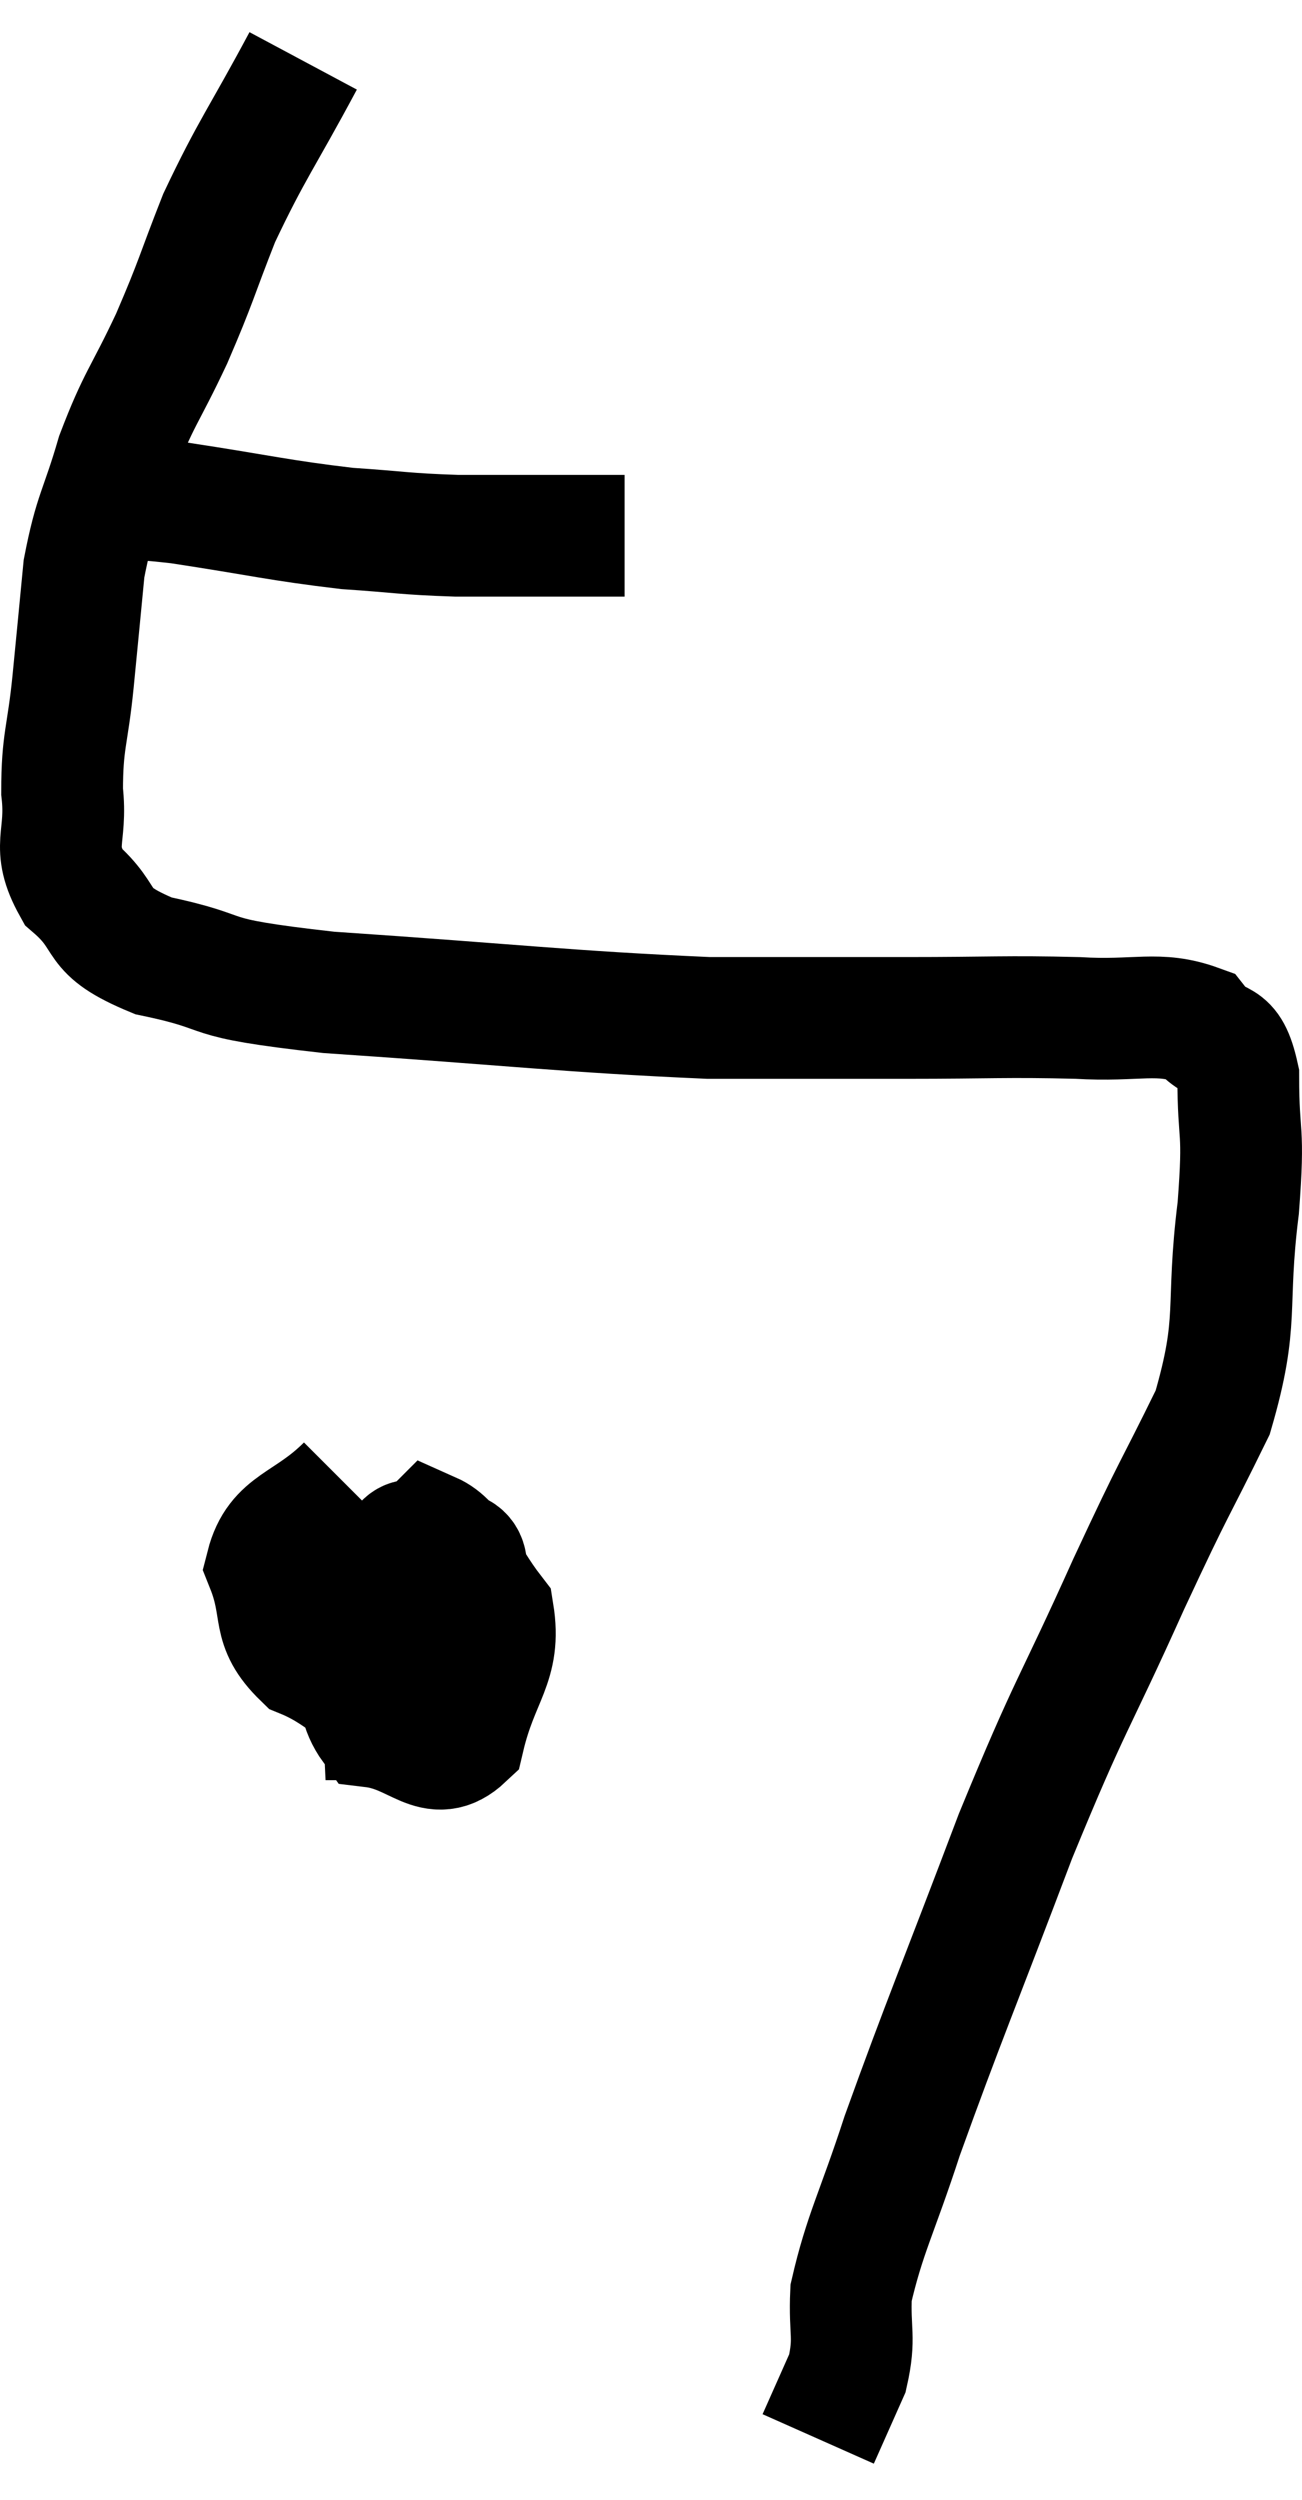 <svg xmlns="http://www.w3.org/2000/svg" viewBox="13.26 3.32 21.387 41.06" width="21.387" height="41.06"><path d="M 14.7 11.52 C 15.45 11.55, 15.135 11.46, 16.2 11.58 C 17.58 11.79, 17.82 11.865, 18.96 12 C 19.86 12.06, 19.875 12.09, 20.76 12.12 C 21.63 12.12, 21.84 12.12, 22.5 12.12 C 22.95 12.12, 23.145 12.12, 23.4 12.12 L 23.52 12.12" fill="none" stroke="black" stroke-width="2"></path><path d="M 18.24 4.32 C 17.55 5.61, 17.4 5.76, 16.86 6.9 C 16.47 7.89, 16.5 7.905, 16.08 8.88 C 15.63 9.84, 15.54 9.855, 15.18 10.8 C 14.91 11.73, 14.82 11.73, 14.64 12.66 C 14.55 13.59, 14.55 13.605, 14.46 14.52 C 14.37 15.42, 14.28 15.48, 14.28 16.32 C 14.37 17.1, 14.085 17.205, 14.46 17.88 C 15.12 18.45, 14.73 18.585, 15.78 19.02 C 17.22 19.32, 16.38 19.365, 18.66 19.62 C 21.78 19.83, 22.53 19.935, 24.9 20.04 C 26.52 20.04, 26.625 20.04, 28.14 20.04 C 29.55 20.04, 29.76 20.01, 30.96 20.04 C 31.95 20.1, 32.28 19.92, 32.94 20.16 C 33.27 20.58, 33.435 20.25, 33.6 21 C 33.6 22.08, 33.705 21.78, 33.6 23.16 C 33.39 24.84, 33.63 24.975, 33.18 26.52 C 32.49 27.93, 32.61 27.6, 31.8 29.34 C 30.87 31.41, 30.87 31.215, 29.94 33.48 C 29.01 35.94, 28.755 36.525, 28.08 38.4 C 27.66 39.69, 27.465 40.005, 27.24 40.98 C 27.21 41.64, 27.315 41.7, 27.18 42.3 C 26.94 42.84, 26.82 43.11, 26.7 43.38 L 26.7 43.38" fill="none" stroke="black" stroke-width="2"></path><path d="M 18.96 27.72 C 18.3 28.38, 17.82 28.335, 17.64 29.04 C 17.94 29.79, 17.685 30, 18.24 30.54 C 19.05 30.87, 19.2 31.365, 19.86 31.2 C 20.37 30.54, 20.67 30.48, 20.88 29.88 C 20.79 29.34, 21.12 28.89, 20.7 28.8 C 19.95 29.16, 19.53 28.8, 19.2 29.52 C 19.29 30.6, 18.96 31.095, 19.38 31.68 C 20.13 31.77, 20.385 32.325, 20.88 31.86 C 21.12 30.84, 21.495 30.66, 21.36 29.82 C 20.85 29.16, 20.745 28.68, 20.34 28.5 C 20.04 28.8, 19.935 28.335, 19.74 29.1 C 19.65 30.33, 19.53 30.945, 19.56 31.56 L 19.86 31.56" fill="none" stroke="black" stroke-width="2"></path></svg>